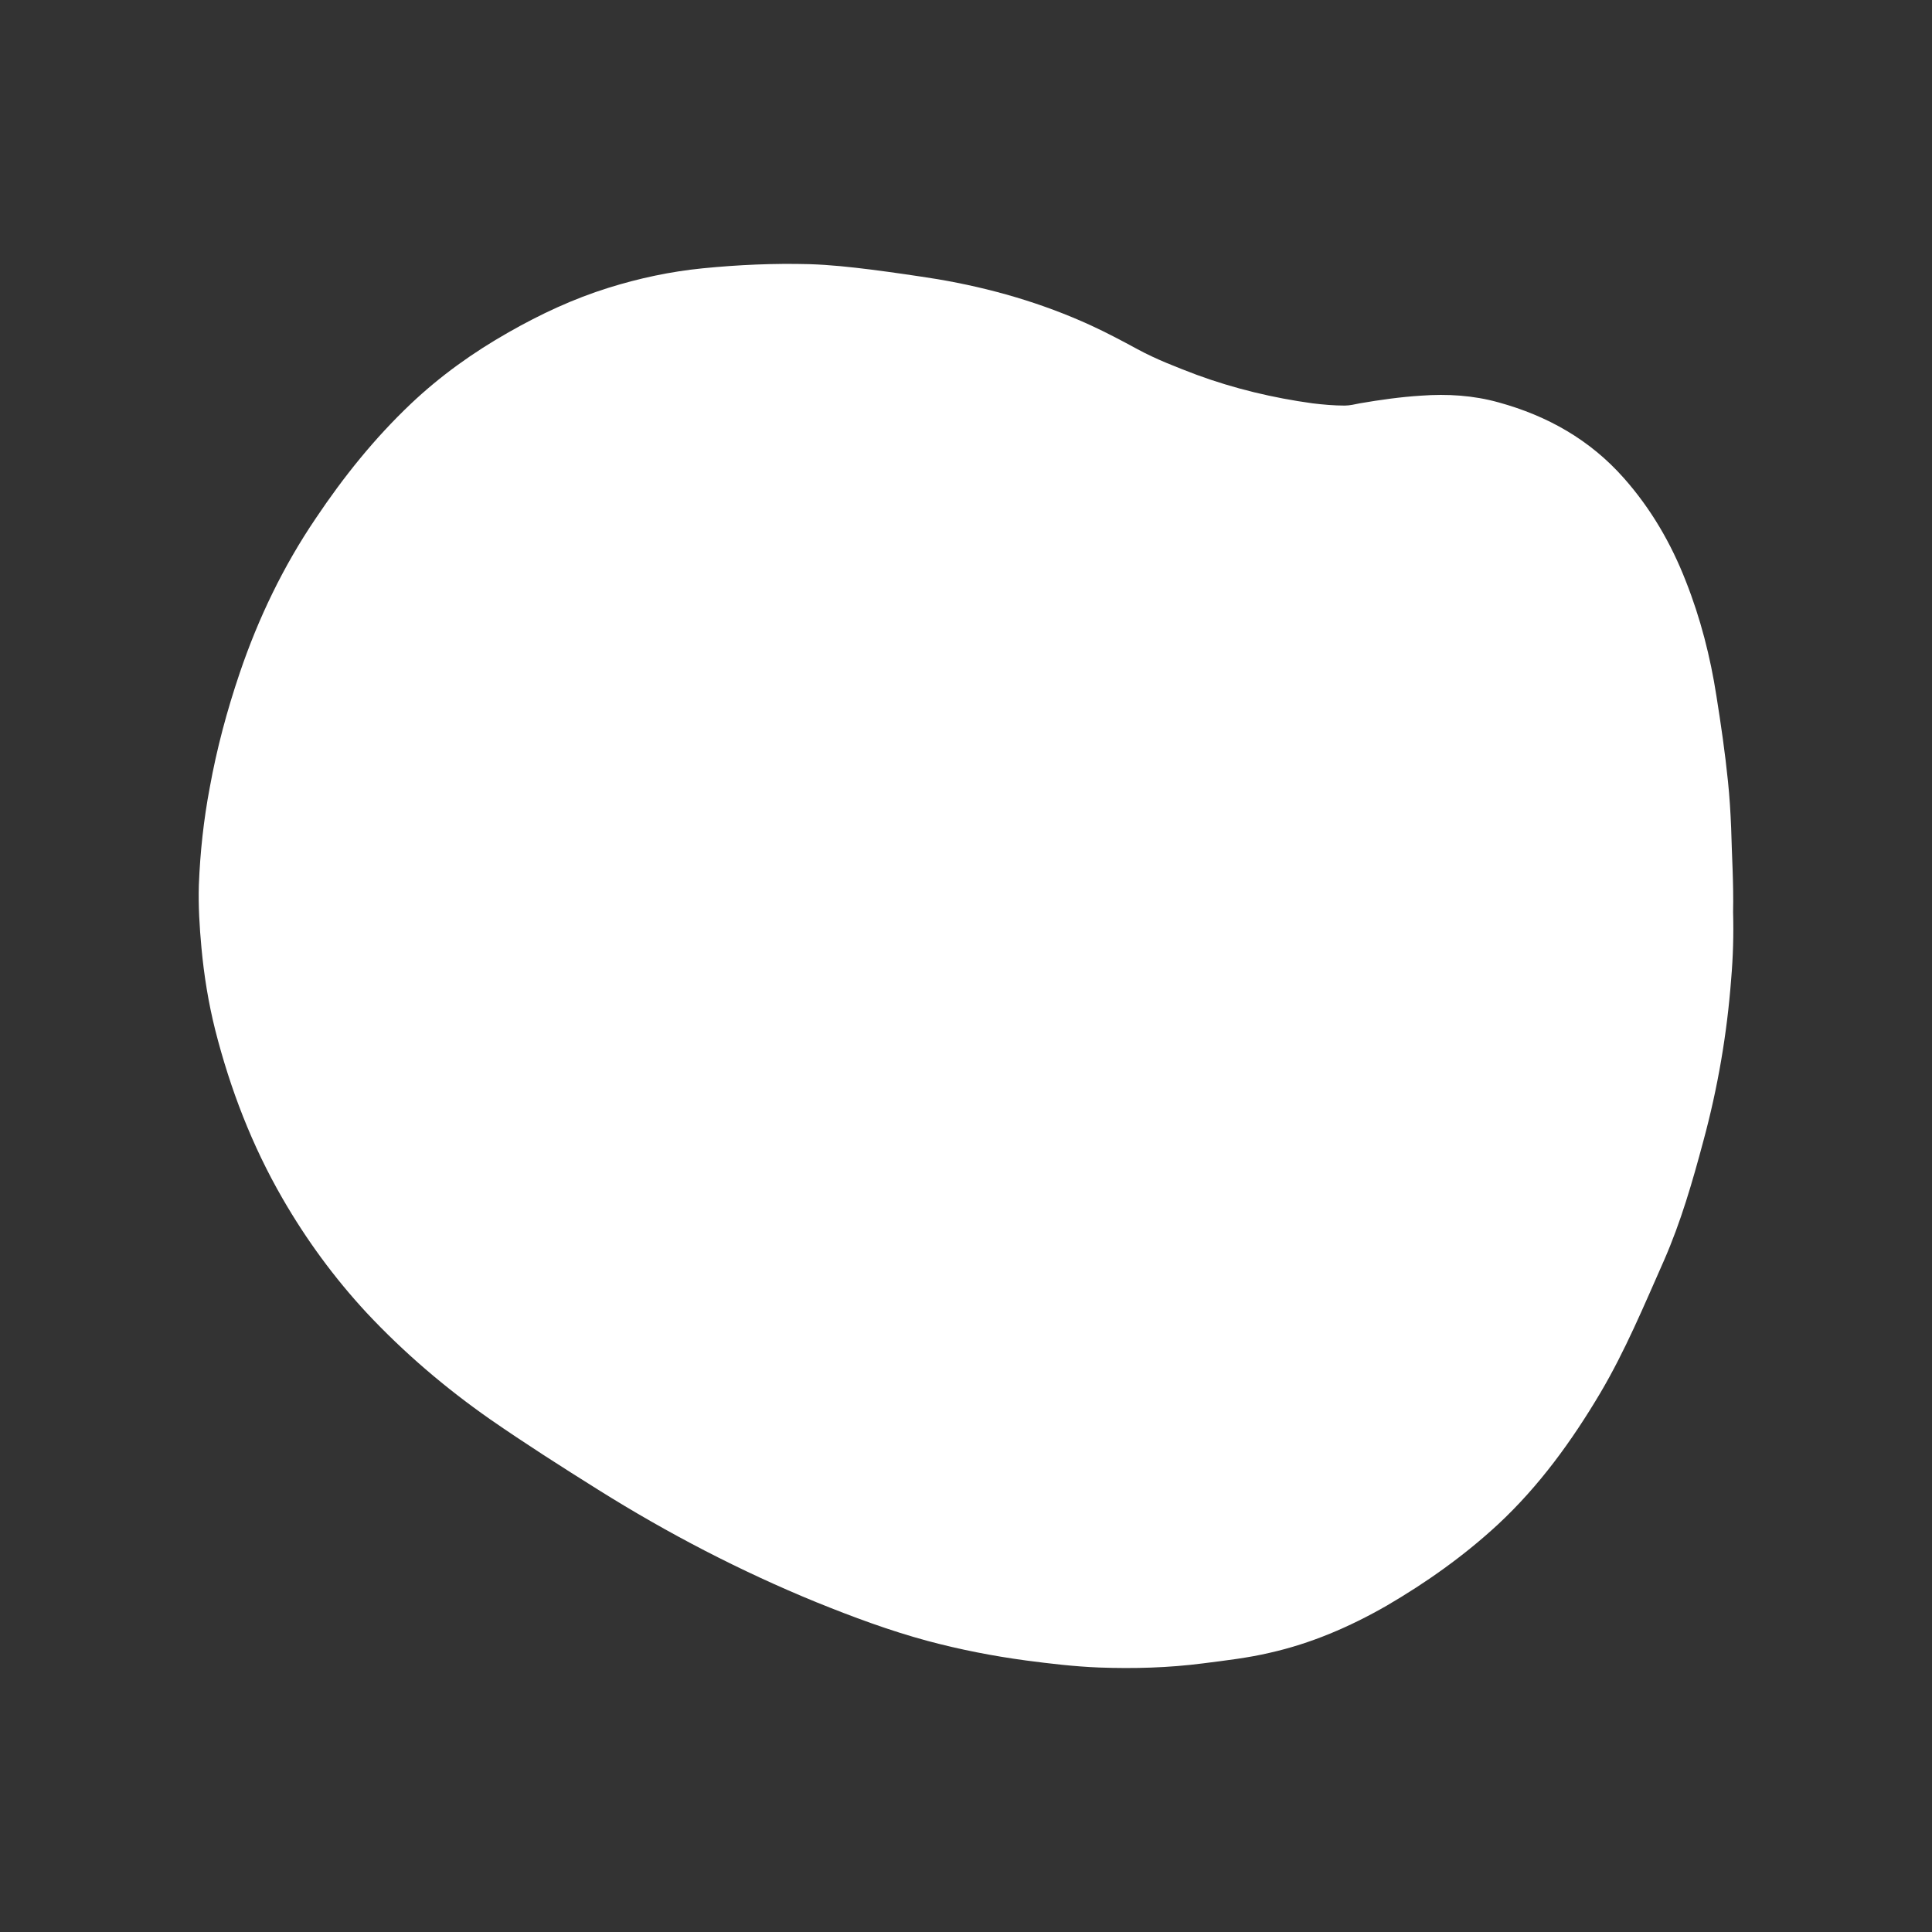 <svg xmlns="http://www.w3.org/2000/svg" xmlns:xlink="http://www.w3.org/1999/xlink" width="500" zoomAndPan="magnify" viewBox="0 0 375 375" height="500" preserveAspectRatio="xMidYMid meet" version="1.0"><rect x="0" y="0" width="375" height="375" fill="#333333" stroke="none"/><defs><clipPath id="53f7f11176"><path d="M 38.414 51.086 L 336.914 51.086 L 336.914 324 L 38.414 324 Z M 38.414 51.086 " clip-rule="nonzero"/></clipPath></defs><g clip-path="url(#53f7f11176)"><path fill="#ffffff" d="M 336.391 177.035 C 336.512 181.383 336.391 185.73 336.016 190.074 C 335.211 200.695 333.41 211.191 330.613 221.5 C 328.504 229.387 326.266 237.152 322.977 244.664 C 319.125 253.359 315.461 262.18 310.617 270.375 C 305.09 279.691 298.754 288.449 290.742 295.902 C 284.16 301.988 276.895 307.141 269.129 311.676 C 261.988 315.773 254.473 319.004 246.461 320.805 C 242.238 321.801 237.891 322.297 233.543 322.855 C 226.836 323.723 220.066 323.91 213.359 323.664 C 208.578 323.477 203.859 322.918 199.141 322.297 C 192.68 321.426 186.344 320.184 180.074 318.508 C 172.684 316.52 165.539 313.852 158.461 310.992 C 143.742 304.969 129.645 297.641 116.168 289.195 C 109.027 284.723 102.008 280.25 95.113 275.469 C 86.418 269.383 78.406 262.551 71.141 254.789 C 64.871 248.02 59.465 240.629 54.871 232.68 C 48.91 222.371 44.684 211.379 41.766 199.887 C 40.461 194.672 39.594 189.332 39.098 183.926 C 38.723 179.891 38.477 175.793 38.598 171.754 C 38.848 165.422 39.531 159.086 40.711 152.875 C 42.078 145.297 44.062 137.906 46.547 130.578 C 50.152 119.961 54.996 109.898 61.266 100.645 C 66.672 92.57 72.695 85.059 79.773 78.352 C 85.488 72.945 91.824 68.414 98.715 64.5 C 104.926 60.961 111.324 57.98 118.094 55.867 C 124.055 54.004 130.141 52.699 136.414 52.078 C 143.309 51.398 150.137 51.086 157.094 51.273 C 161.133 51.398 165.105 51.832 169.082 52.328 C 173.426 52.887 177.711 53.508 181.996 54.191 C 192.246 55.93 202.184 58.789 211.684 63.133 C 214.789 64.562 217.832 66.176 220.812 67.793 C 224.477 69.781 228.391 71.27 232.301 72.762 C 239.57 75.43 247.082 77.23 254.785 78.289 C 256.832 78.535 258.945 78.723 260.996 78.723 C 261.988 78.723 262.98 78.473 263.914 78.289 C 267.887 77.605 271.863 77.047 275.836 76.797 C 280.93 76.426 285.961 76.734 290.867 78.102 C 300.367 80.711 308.629 85.367 315.211 92.82 C 320.43 98.719 324.34 105.426 327.199 112.758 C 330.055 119.961 331.98 127.477 333.16 135.113 C 334.031 140.578 334.836 146.105 335.395 151.633 C 335.707 154.613 335.891 157.656 336.016 160.699 C 336.141 165.918 336.512 171.445 336.391 177.035 Z M 336.391 177.035 " fill-opacity="1" fill-rule="nonzero"/></g></svg>